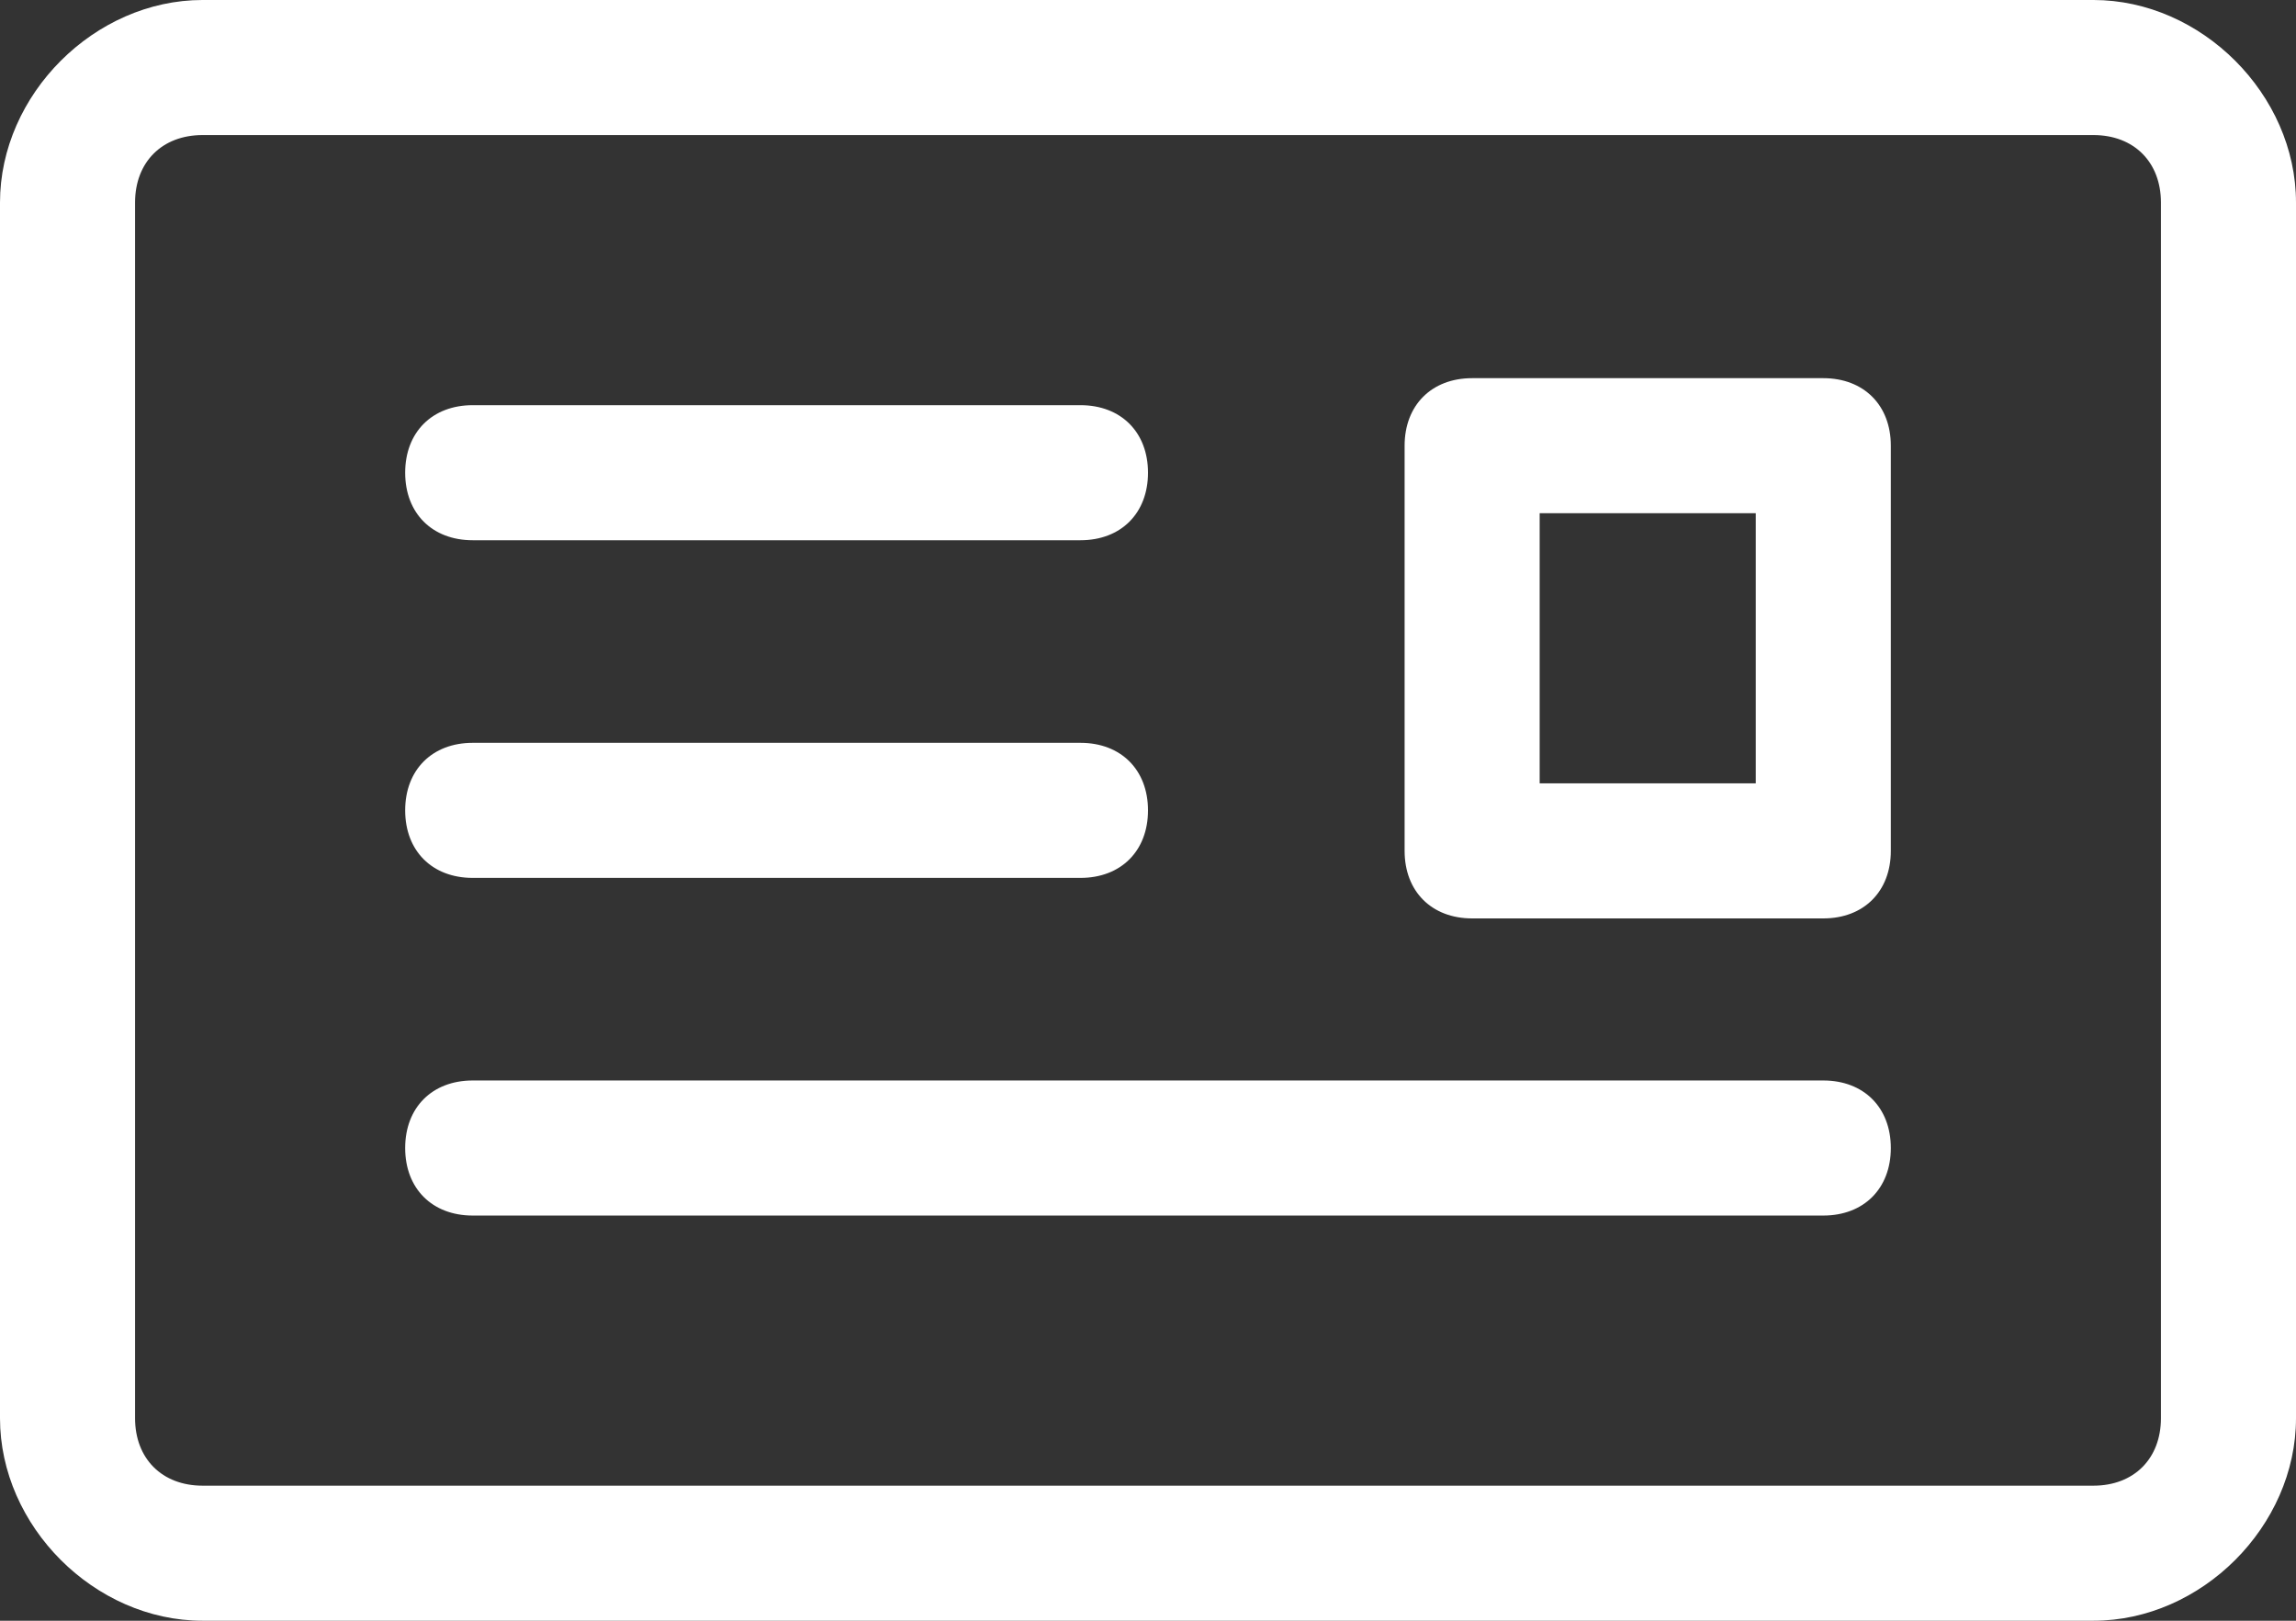 <svg xmlns="http://www.w3.org/2000/svg" viewBox="-57 87 17 12">
  <rect x="-57" y="87" width="17" height="12" fill="#333333" stroke="none"/>
  <path fill="#FFF" d="M-49 93.5h-4.5c-.3 0-.5-.2-.5-.5s.2-.5.5-.5h4.5c.3 0 .5.2.5.5s-.2.5-.5.5zM-49 91h-4.5c-.3 0-.5-.2-.5-.5s.2-.5.5-.5h4.5c.3 0 .5.2.5.5s-.2.5-.5.5z"/>
  <path fill="#FFF" d="M-41.5 99h-14c-.8 0-1.5-.7-1.5-1.5v-9c0-.8.7-1.5 1.5-1.5h14c.8 0 1.5.7 1.5 1.5v9c0 .8-.7 1.5-1.5 1.5zm-14-11c-.3 0-.5.2-.5.5v9c0 .3.2.5.5.5h14c.3 0 .5-.2.5-.5v-9c0-.3-.2-.5-.5-.5h-14z"/>
  <path fill="#FFF" d="M-43.5 96h-10c-.3 0-.5-.2-.5-.5s.2-.5.5-.5h10c.3 0 .5.2.5.5s-.2.5-.5.5z"/>
  <g>
    <path fill="#FFF" d="M-43.5 93.8h-2.6c-.3 0-.5-.2-.5-.5v-3c0-.3.2-.5.5-.5h2.6c.3 0 .5.2.5.5v3c0 .3-.2.5-.5.5zm-2.1-1h1.6v-2h-1.6v2z"/>
  </g>
</svg>
